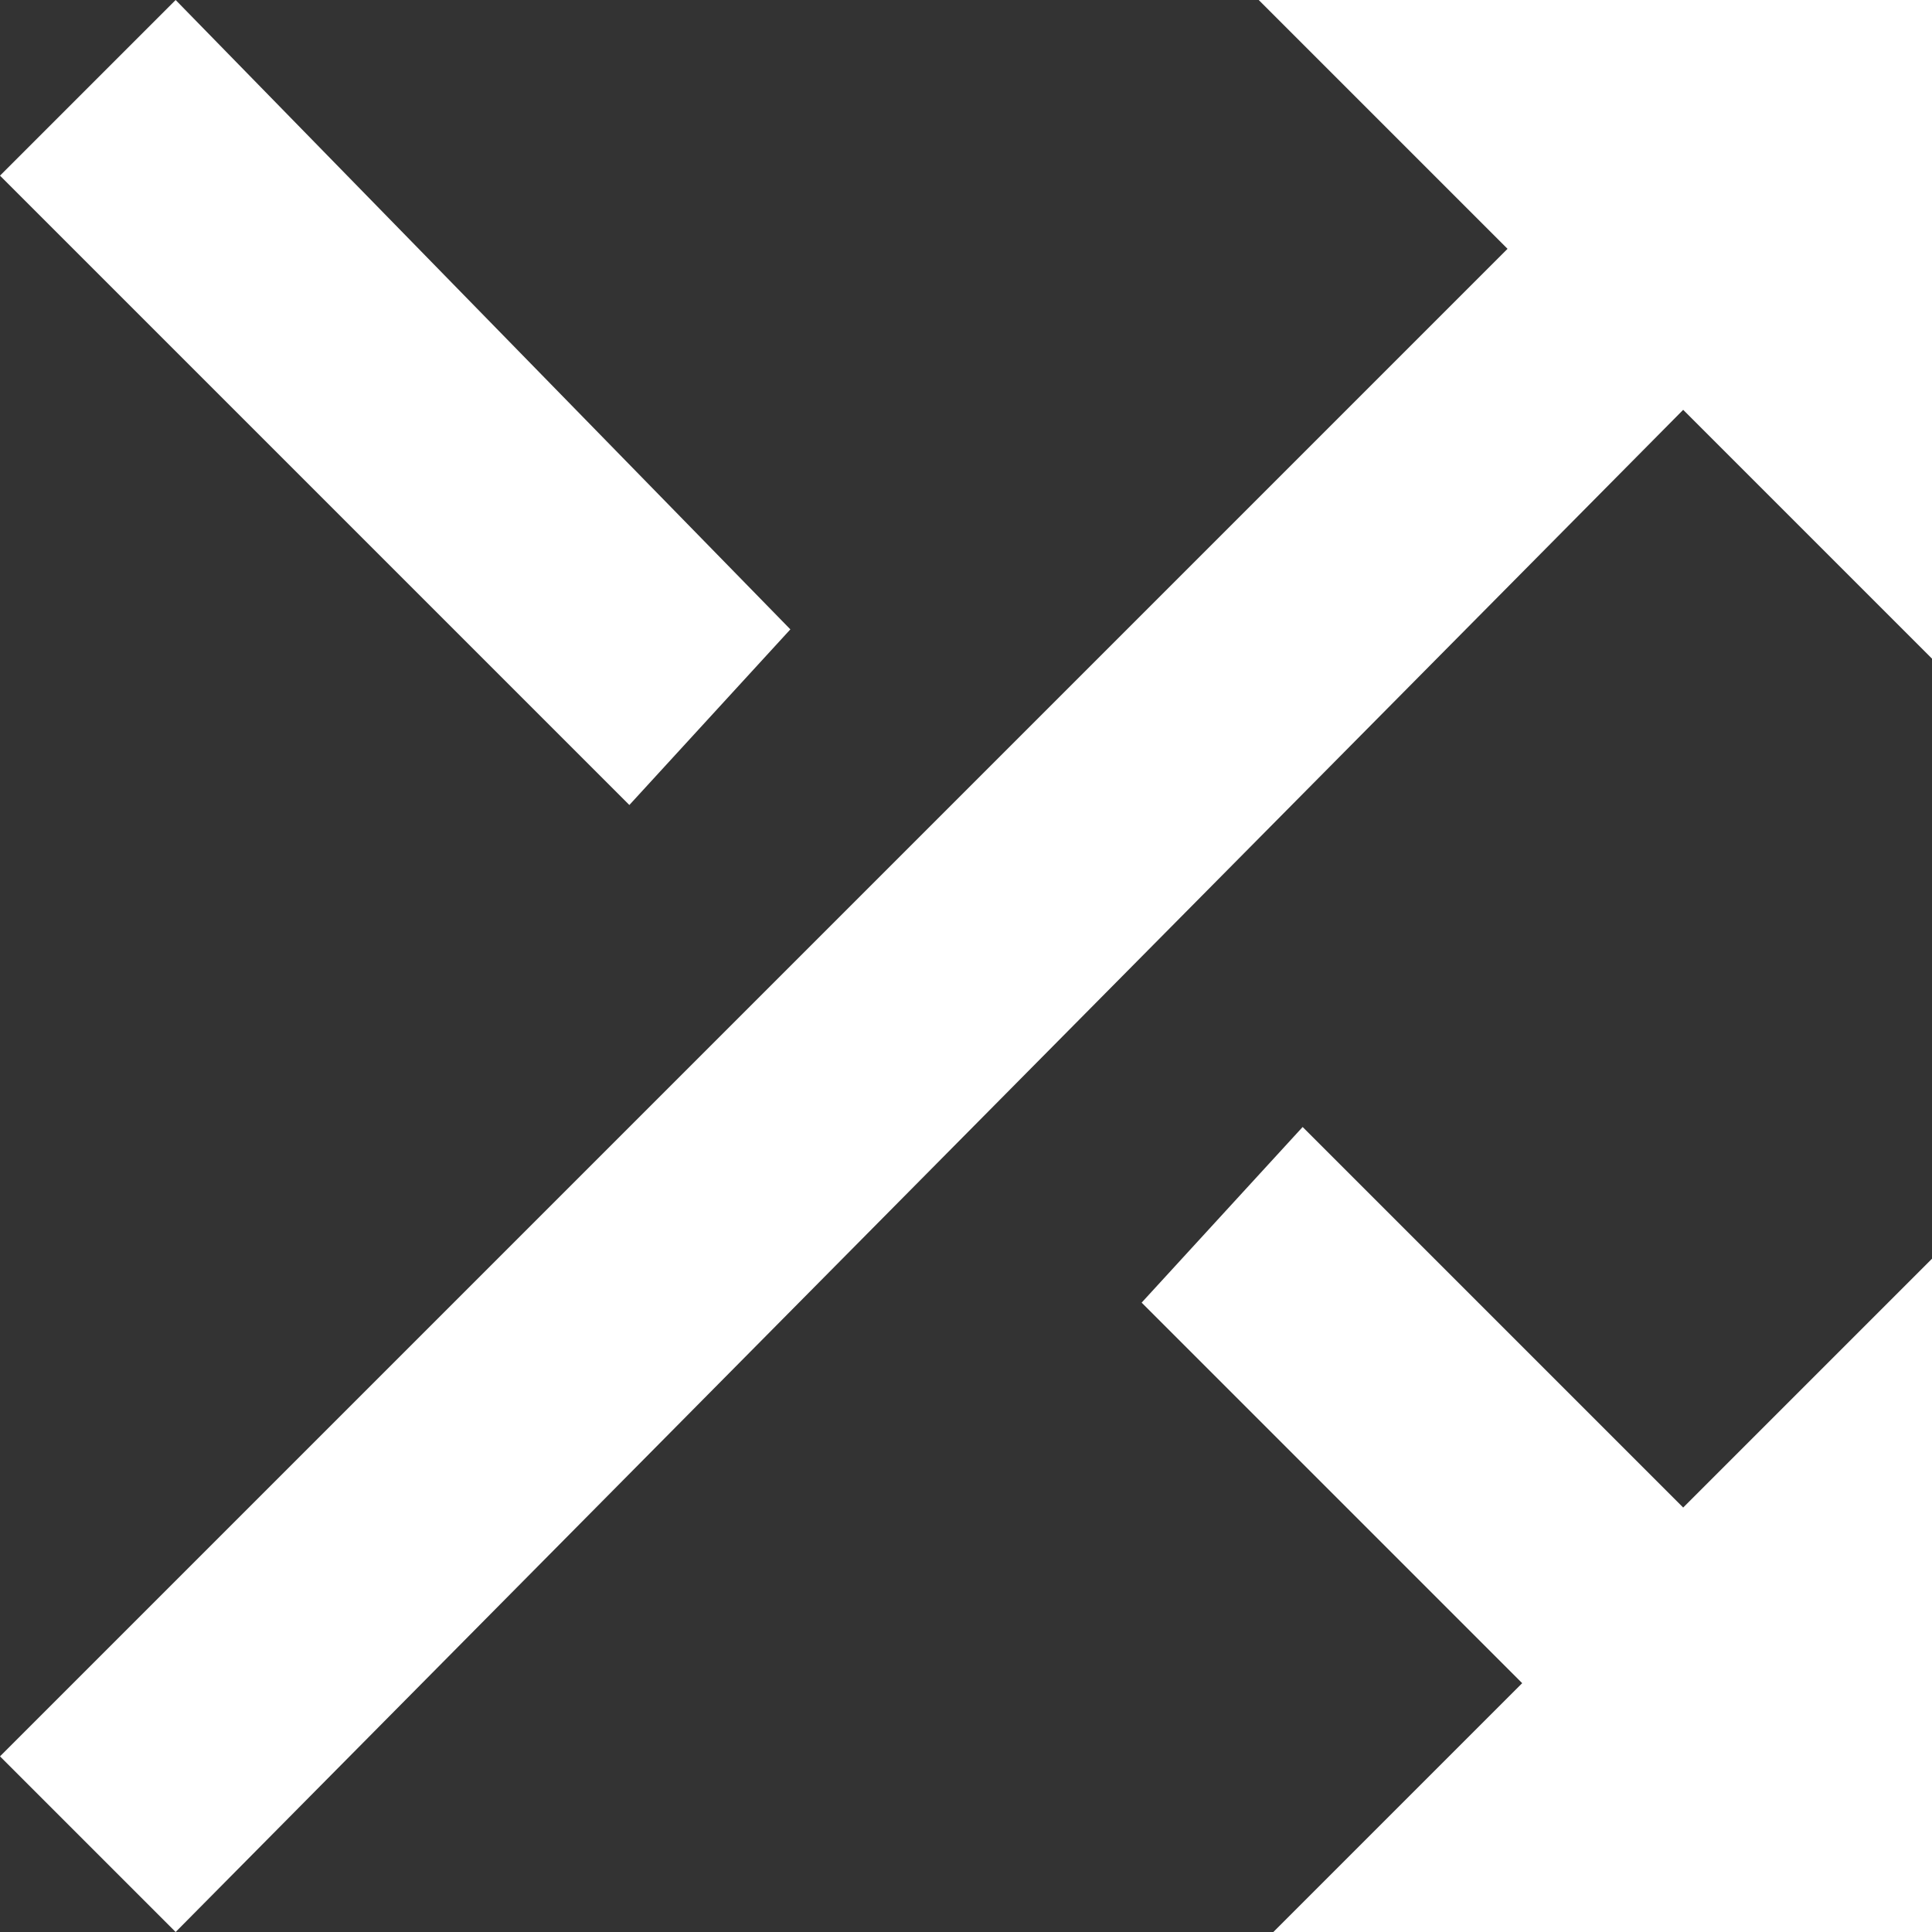 <?xml version="1.0" encoding="utf-8"?>
<!-- Generator: Adobe Illustrator 19.1.0, SVG Export Plug-In . SVG Version: 6.00 Build 0)  -->
<!DOCTYPE svg PUBLIC "-//W3C//DTD SVG 1.1//EN" "http://www.w3.org/Graphics/SVG/1.1/DTD/svg11.dtd">
<svg version="1.1" id="Layer_1" xmlns="http://www.w3.org/2000/svg" xmlns:xlink="http://www.w3.org/1999/xlink" x="0px" y="0px"
	 width="13.2px" height="13.2px" viewBox="0 0 13.2 13.2" style="enable-background:new 0 0 13.2 13.2;" xml:space="preserve">
<rect x="0" y="0" width="13.2" height="13.2" fill="#333333" stroke="none"/>
<style type="text/css">
	.st0{opacity:0.3;fill:#36464E;}
	.st1{fill:#36464E;}
	.st2{fill:#EEEEEE;}
	.st3{fill:#78909C;}
	.st4{fill:#263238;}
	.st5{fill:#FFFFFF;}
	.st6{fill:#455A64;}
	.st7{fill:none;stroke:#263238;stroke-width:2;stroke-miterlimit:10;}
	.st8{fill:#455A64;stroke:#263238;stroke-width:3;stroke-miterlimit:10;}
</style>
<path class="st5" d="M5.4,4.3L1.2,0L0,1.2l4.3,4.3L5.4,4.3z M8.6,0l1.7,1.7L0,12l1.2,1.2L11.5,2.8l1.7,1.7V0H8.6z M8.9,7.7L7.8,8.9
	l2.6,2.6l-1.7,1.7h4.5V8.6l-1.7,1.7L8.9,7.7z"/>
</svg>
